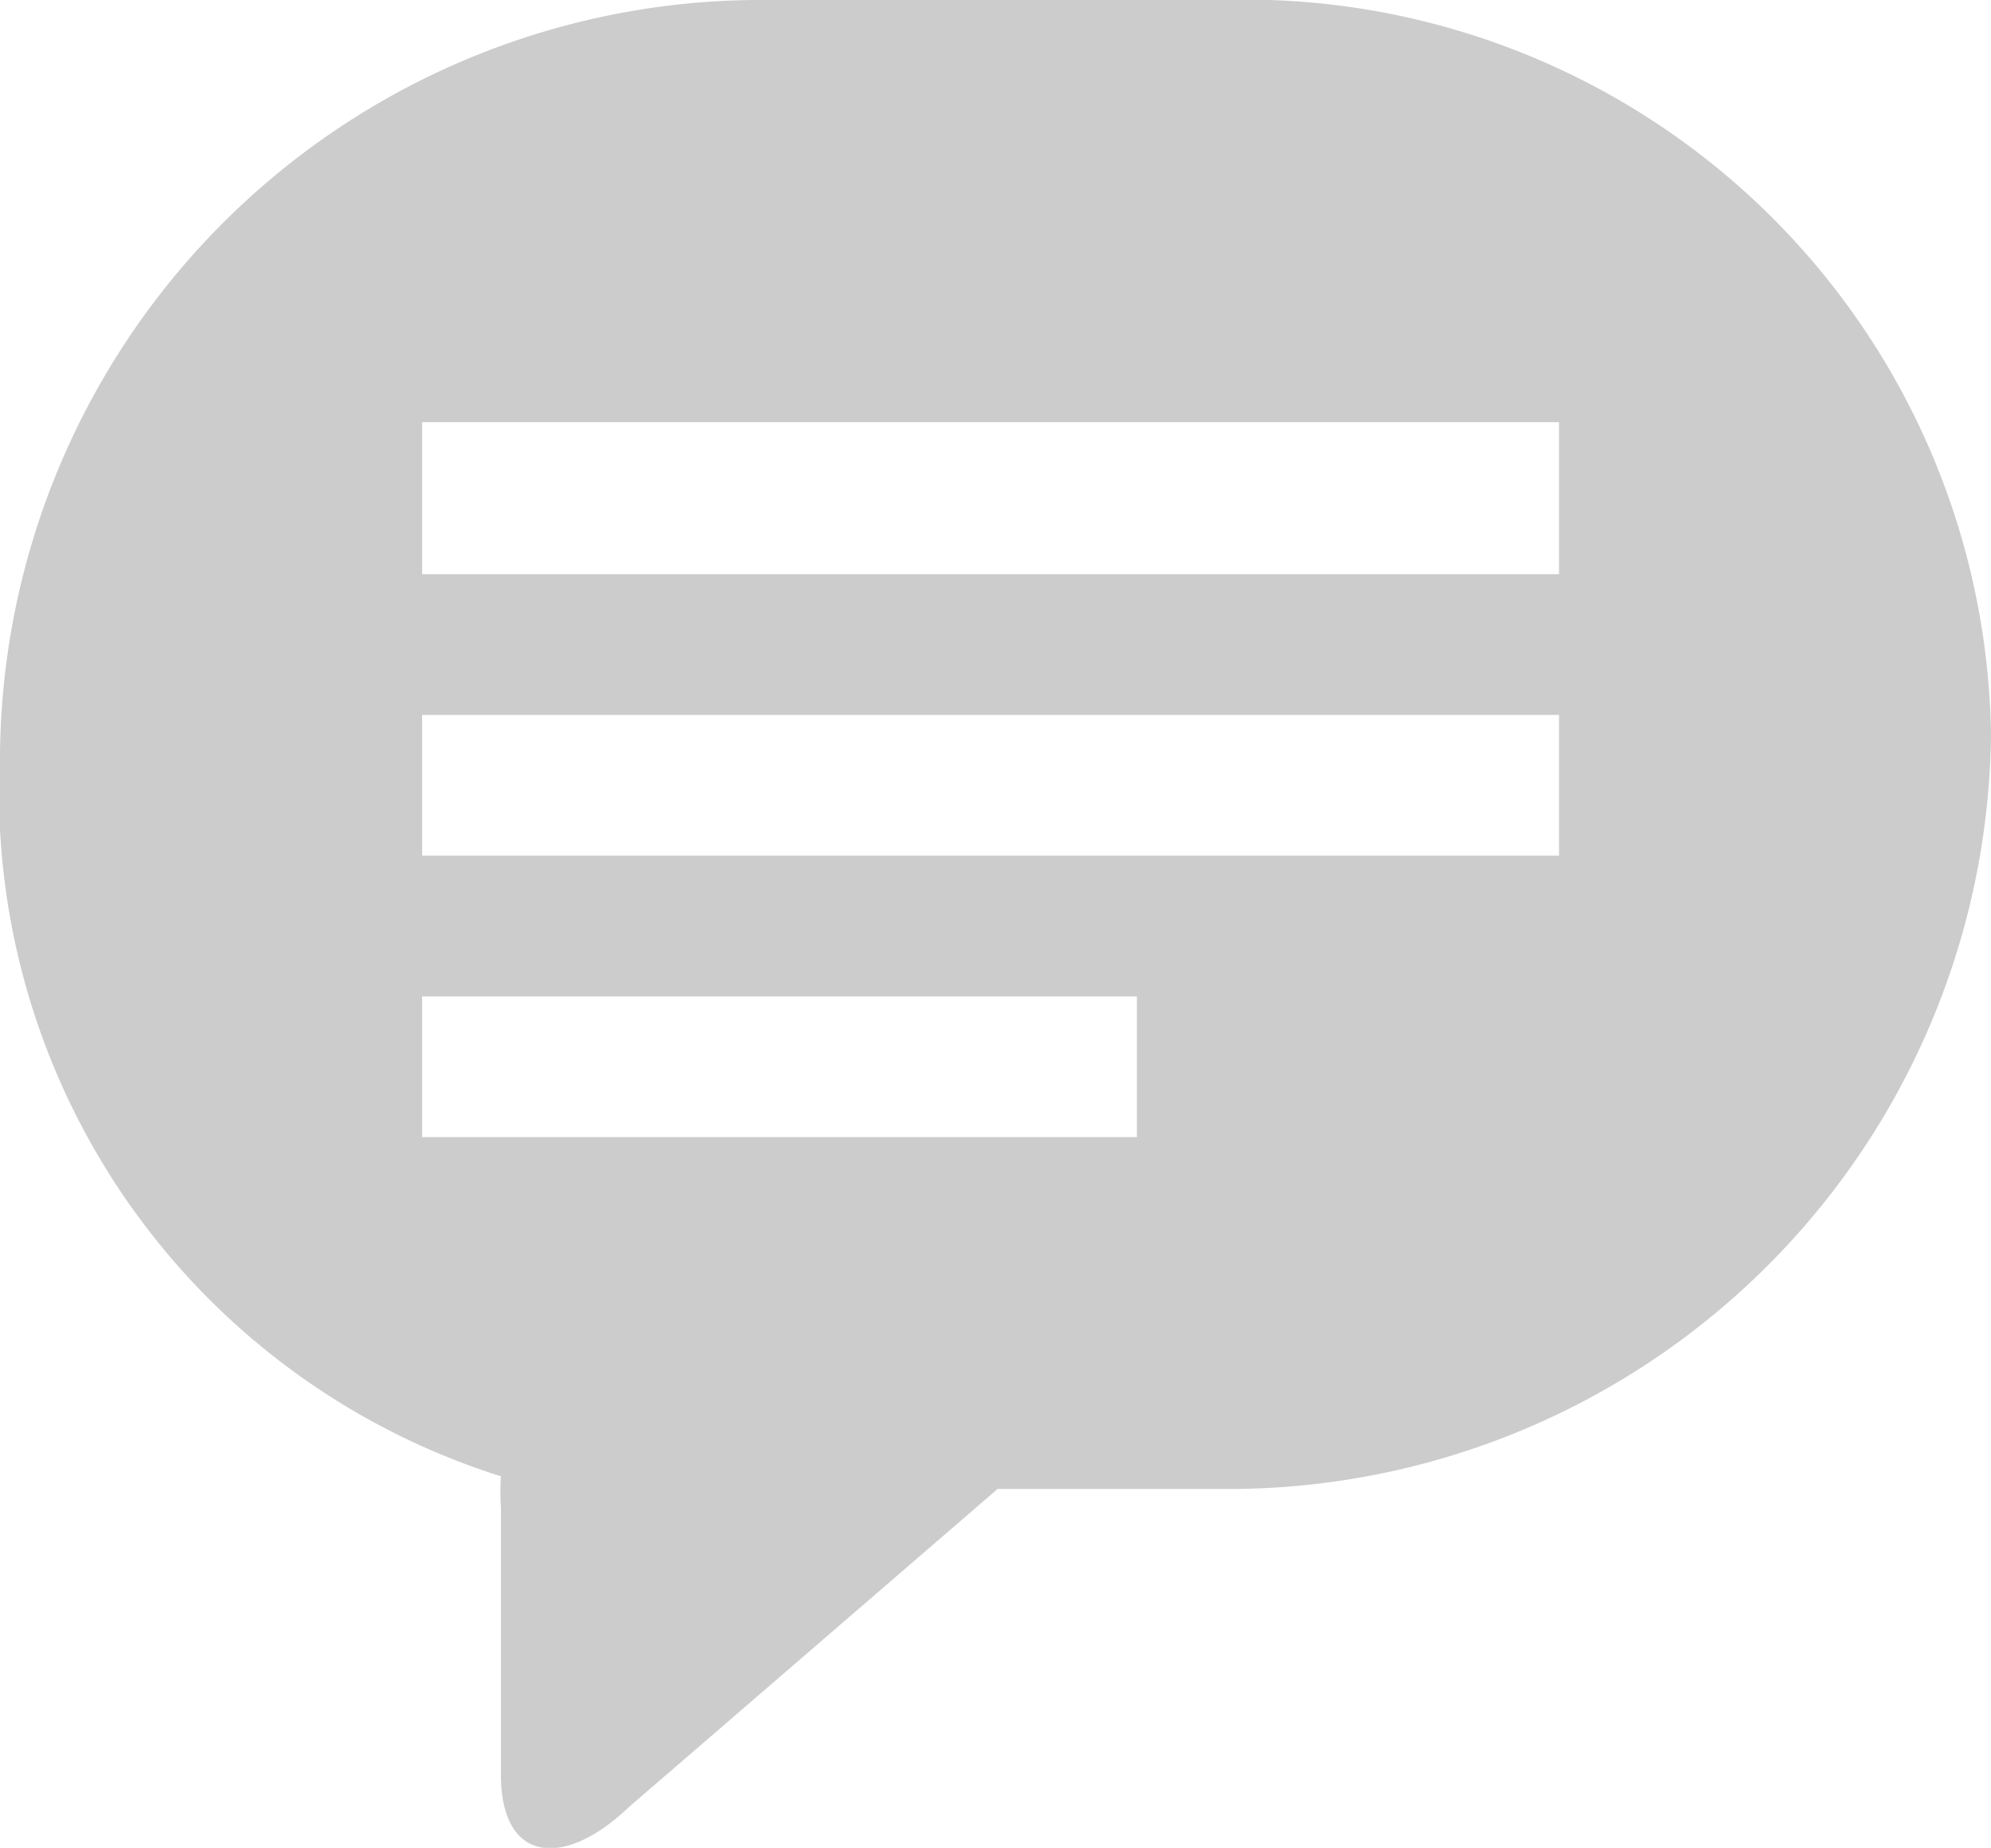 <svg xmlns="http://www.w3.org/2000/svg" viewBox="0 0 14.15 13.13"><defs><style>.cls-1{fill:#ccc;}</style></defs><g id="Layer_2" data-name="Layer 2"><g id="Layer_1-2" data-name="Layer 1"><path class="cls-1" d="M8.68,0H5.46A5.41,5.41,0,0,0,0,5.36a5.1,5.1,0,0,0,3.56,5.13,1.64,1.64,0,0,0,0,.22v1.9c0,.63.45.67.91.23l2.62-2.26H8.68a5.42,5.42,0,0,0,5.47-5.36A5.3,5.3,0,0,0,8.68,0Zm-.6,8.08H3v-1H8.08Zm3-2H3v-1h8.08Zm0-2H3V3h8.08Z"/></g></g></svg>